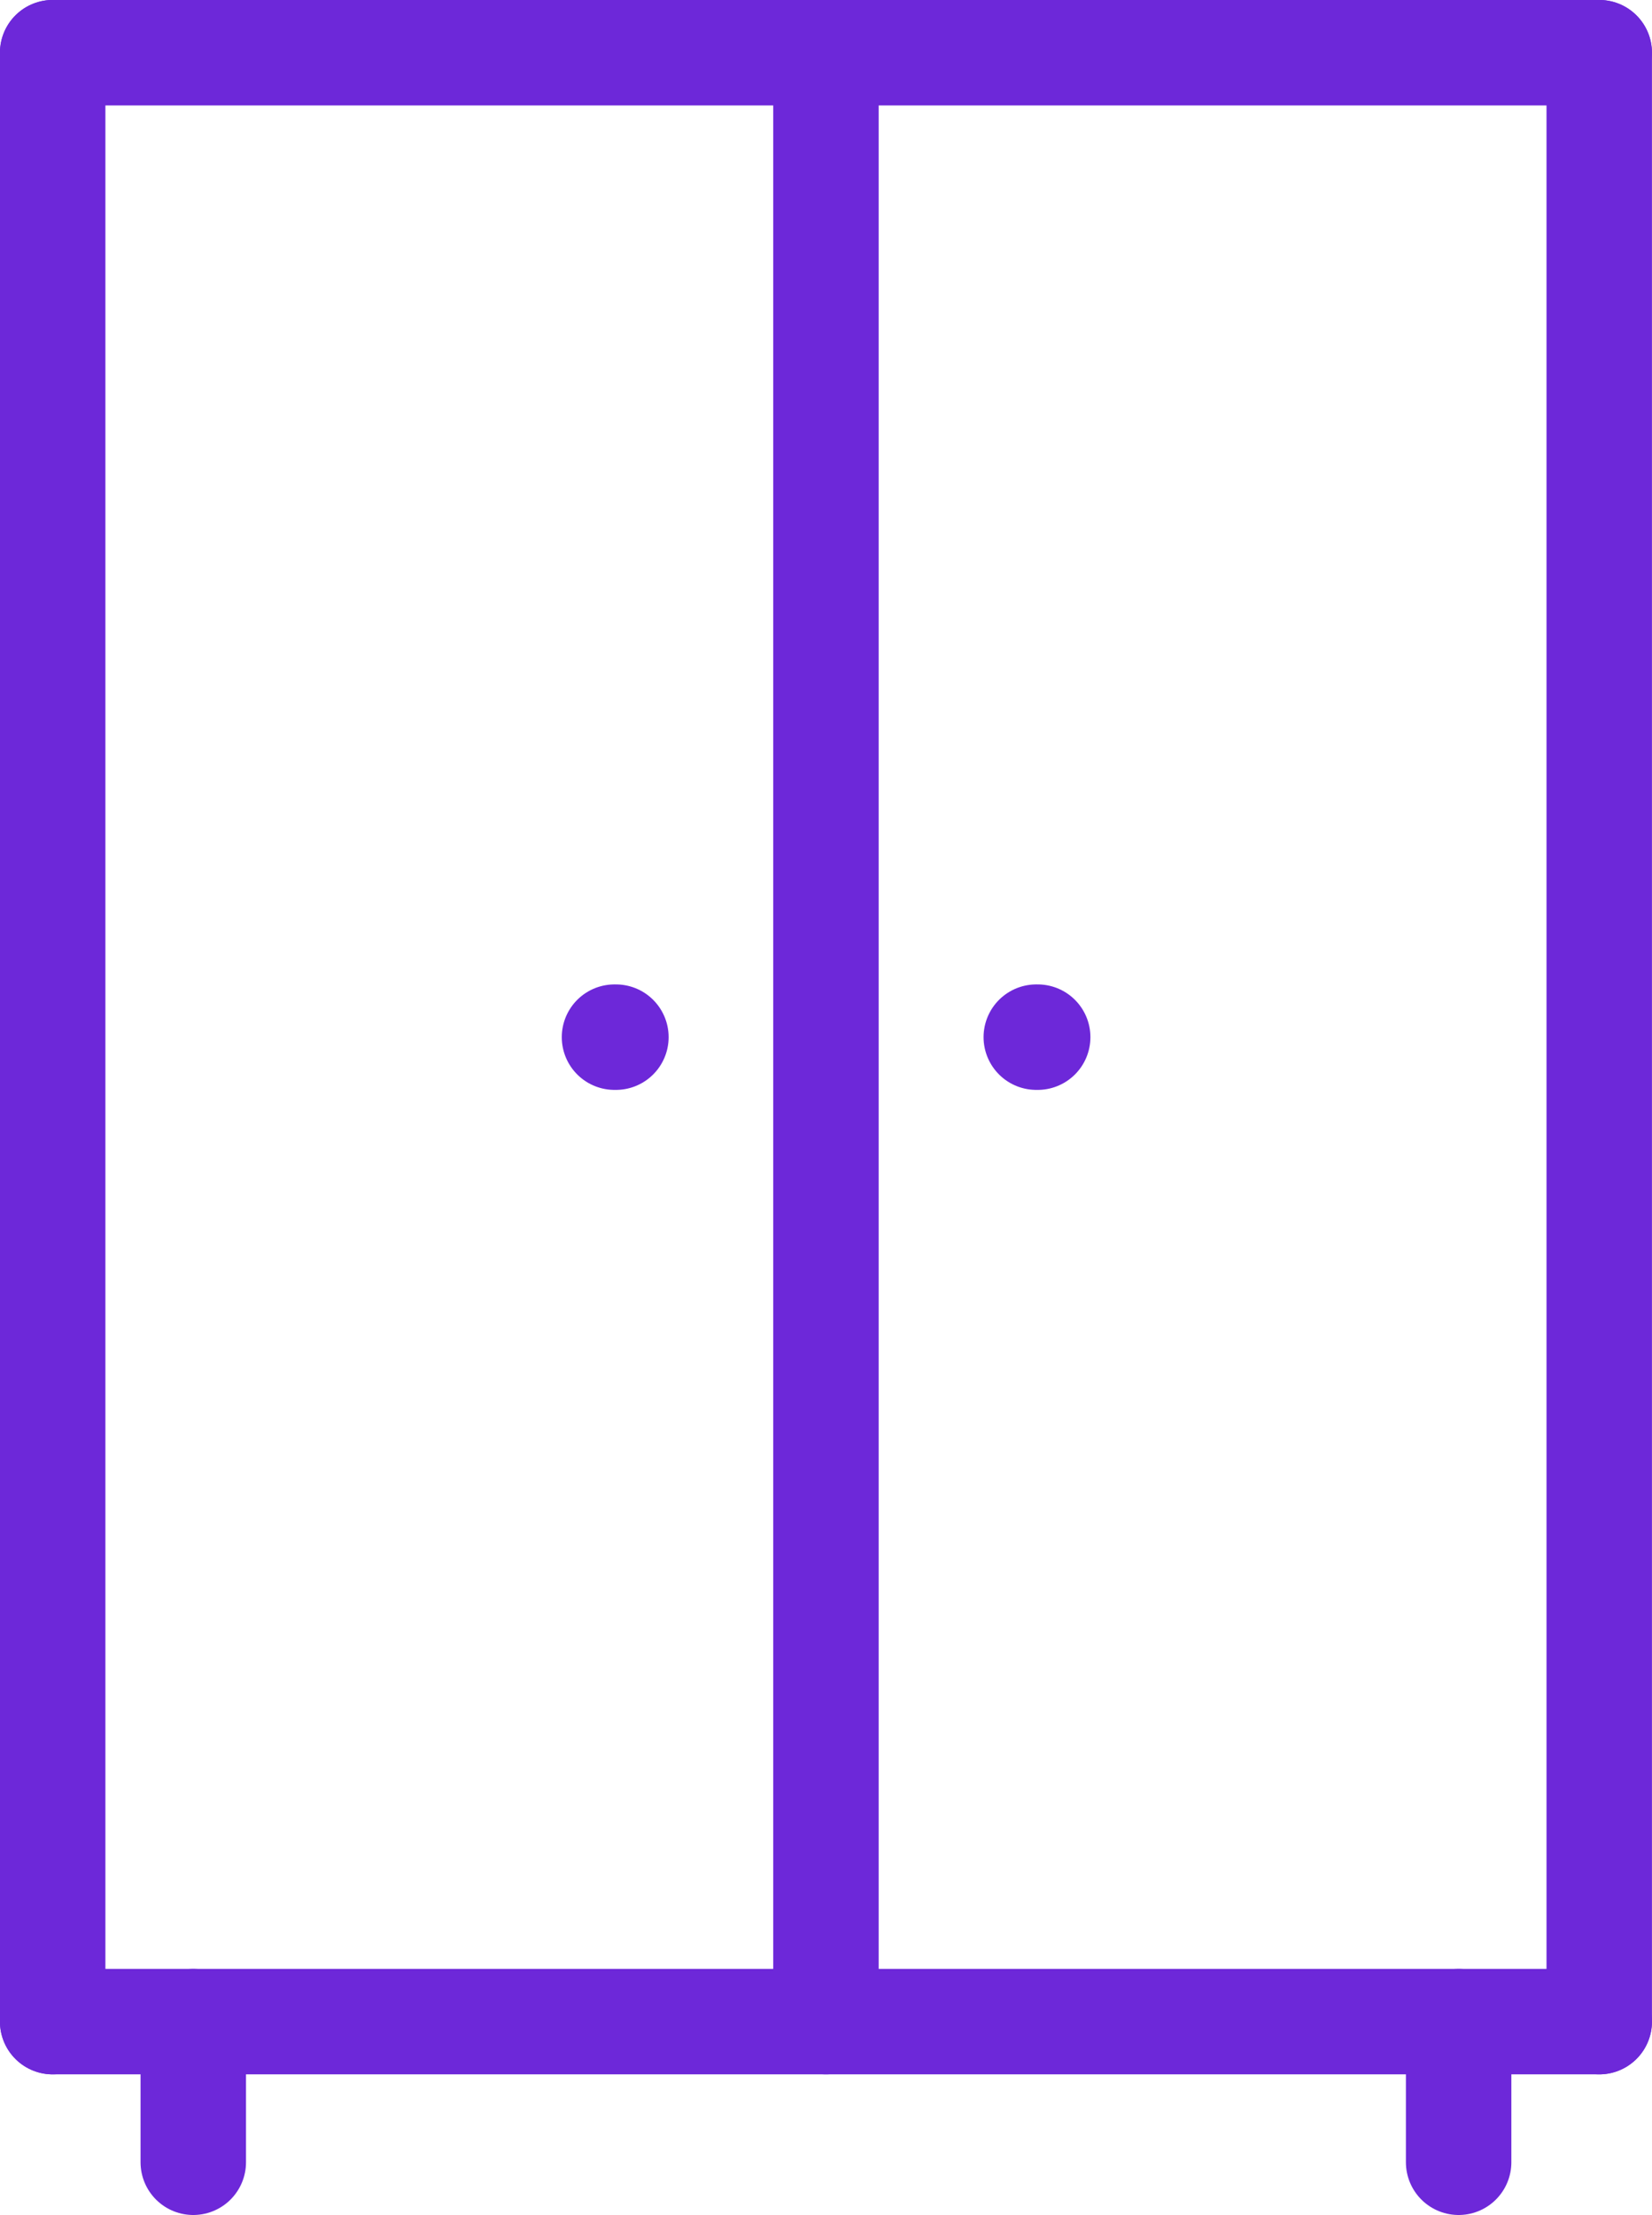 <?xml version="1.0" encoding="UTF-8"?>
<svg id="Capa_2" data-name="Capa 2" xmlns="http://www.w3.org/2000/svg" viewBox="0 0 176.25 236.25">
  <defs>
    <style>
      .cls-1 {
        fill: none;
        stroke: #6d28d9;
        stroke-linecap: round;
        stroke-linejoin: round;
        stroke-width: 11.25px;
      }
    </style>
  </defs>
  <g id="_Ñëîé_1" data-name="Ñëîé 1">
    <g id="waredrove">
      <line class="cls-1" x1="5.62" y1="5.62" x2="5.62" y2="215.62"/>
      <line class="cls-1" x1="170.62" y1="5.62" x2="170.62" y2="215.62"/>
      <line class="cls-1" x1="5.62" y1="5.62" x2="170.62" y2="5.62"/>
      <line class="cls-1" x1="5.62" y1="215.62" x2="170.62" y2="215.62"/>
      <line class="cls-1" x1="20.62" y1="230.62" x2="20.62" y2="215.62"/>
      <line class="cls-1" x1="155.62" y1="230.62" x2="155.62" y2="215.62"/>
      <line class="cls-1" x1="88.12" y1="215.62" x2="88.12" y2="5.62"/>
      <line class="cls-1" x1="65.71" y1="110.62" x2="65.56" y2="110.62"/>
      <line class="cls-1" x1="110.71" y1="110.62" x2="110.56" y2="110.62"/>
    </g>
  </g>
</svg>